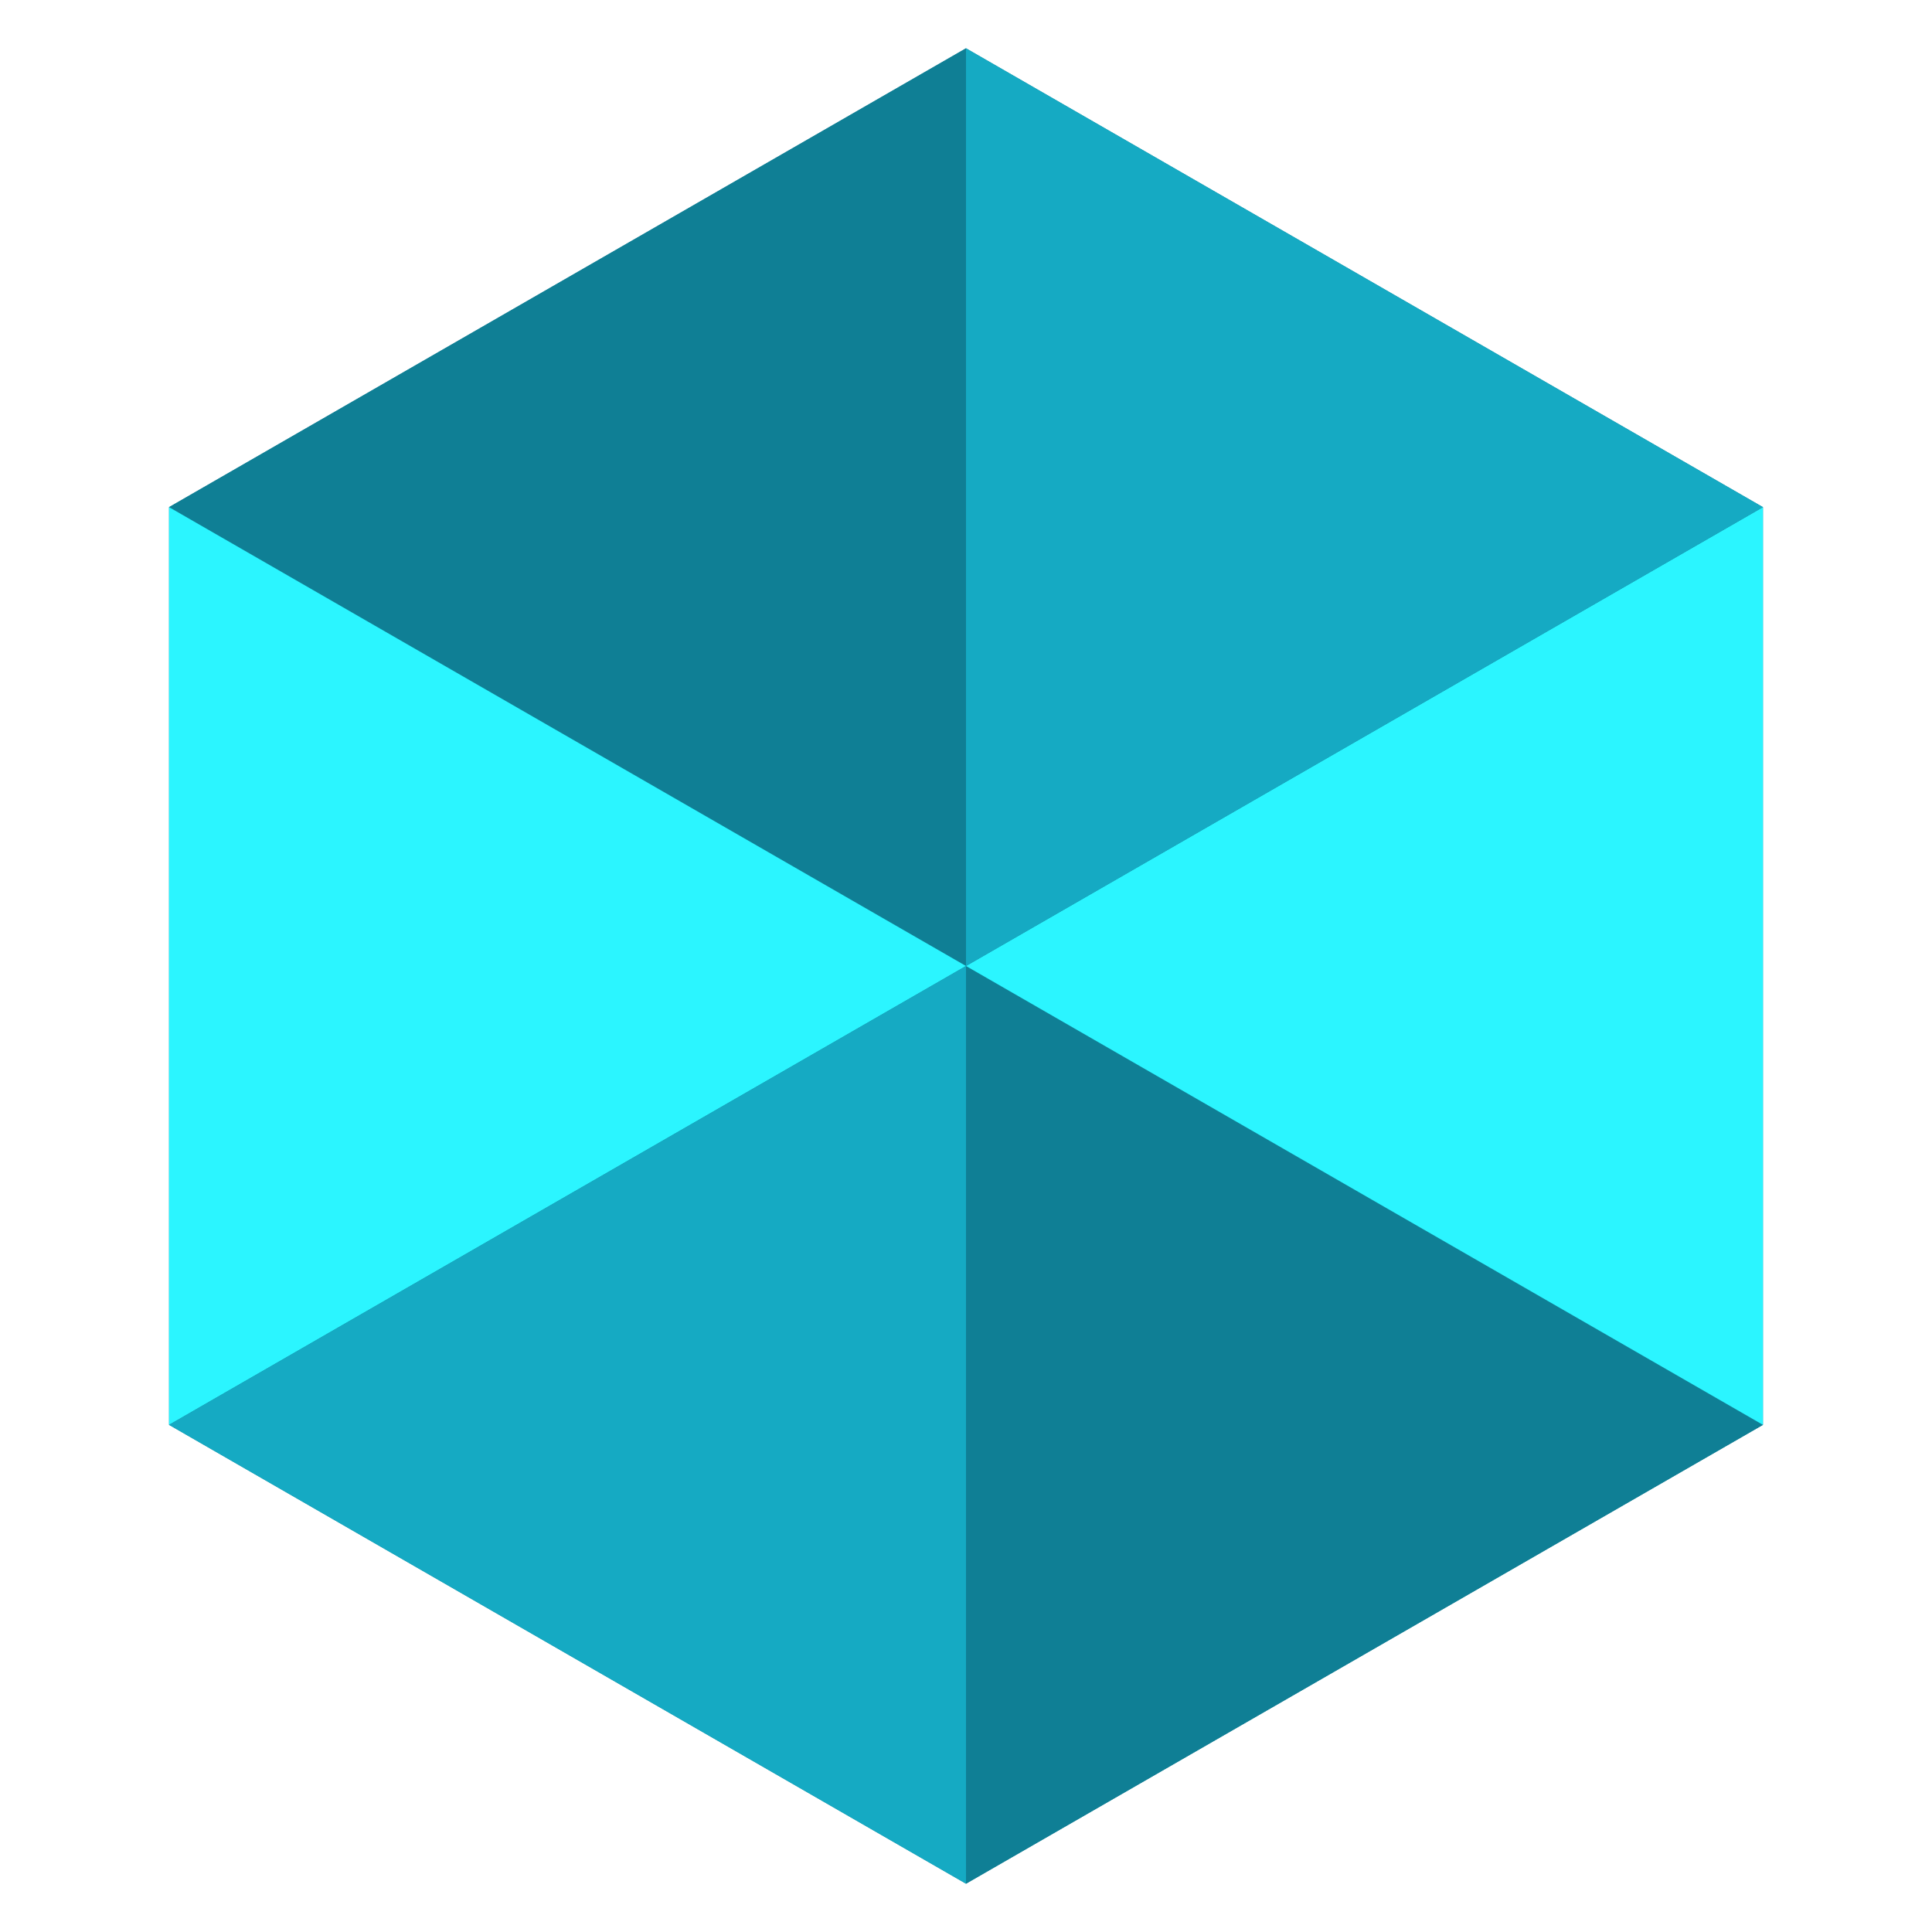 <svg xmlns="http://www.w3.org/2000/svg" width="80" height="80" viewBox="0 0 80 80">
  <g fill="none" fill-rule="evenodd">
    <polygon fill="#0f7f95" fill-rule="nonzero" points="7 21 7 59 40 78 73 59 73 21 40 2"/>
    <polygon fill="#0f7f95" fill-rule="nonzero" points="7 21 40 40 40 2"/>
    <polygon fill="#2bf5ff" fill-rule="nonzero" points="40 40 7 21 7 59"/>
    <polygon fill="#15aac3" fill-rule="nonzero" points="40 40 7 59 40 78"/>
    <polygon fill="#0f7f95" fill-rule="nonzero" points="40 40 40 78 73 59"/>
    <polygon fill="#2bf5ff" fill-rule="nonzero" points="73 21 40 40 73 59"/>
    <polygon fill="#15aac3" fill-rule="nonzero" points="40 2 40 40 73 21"/>
  </g>
</svg>
